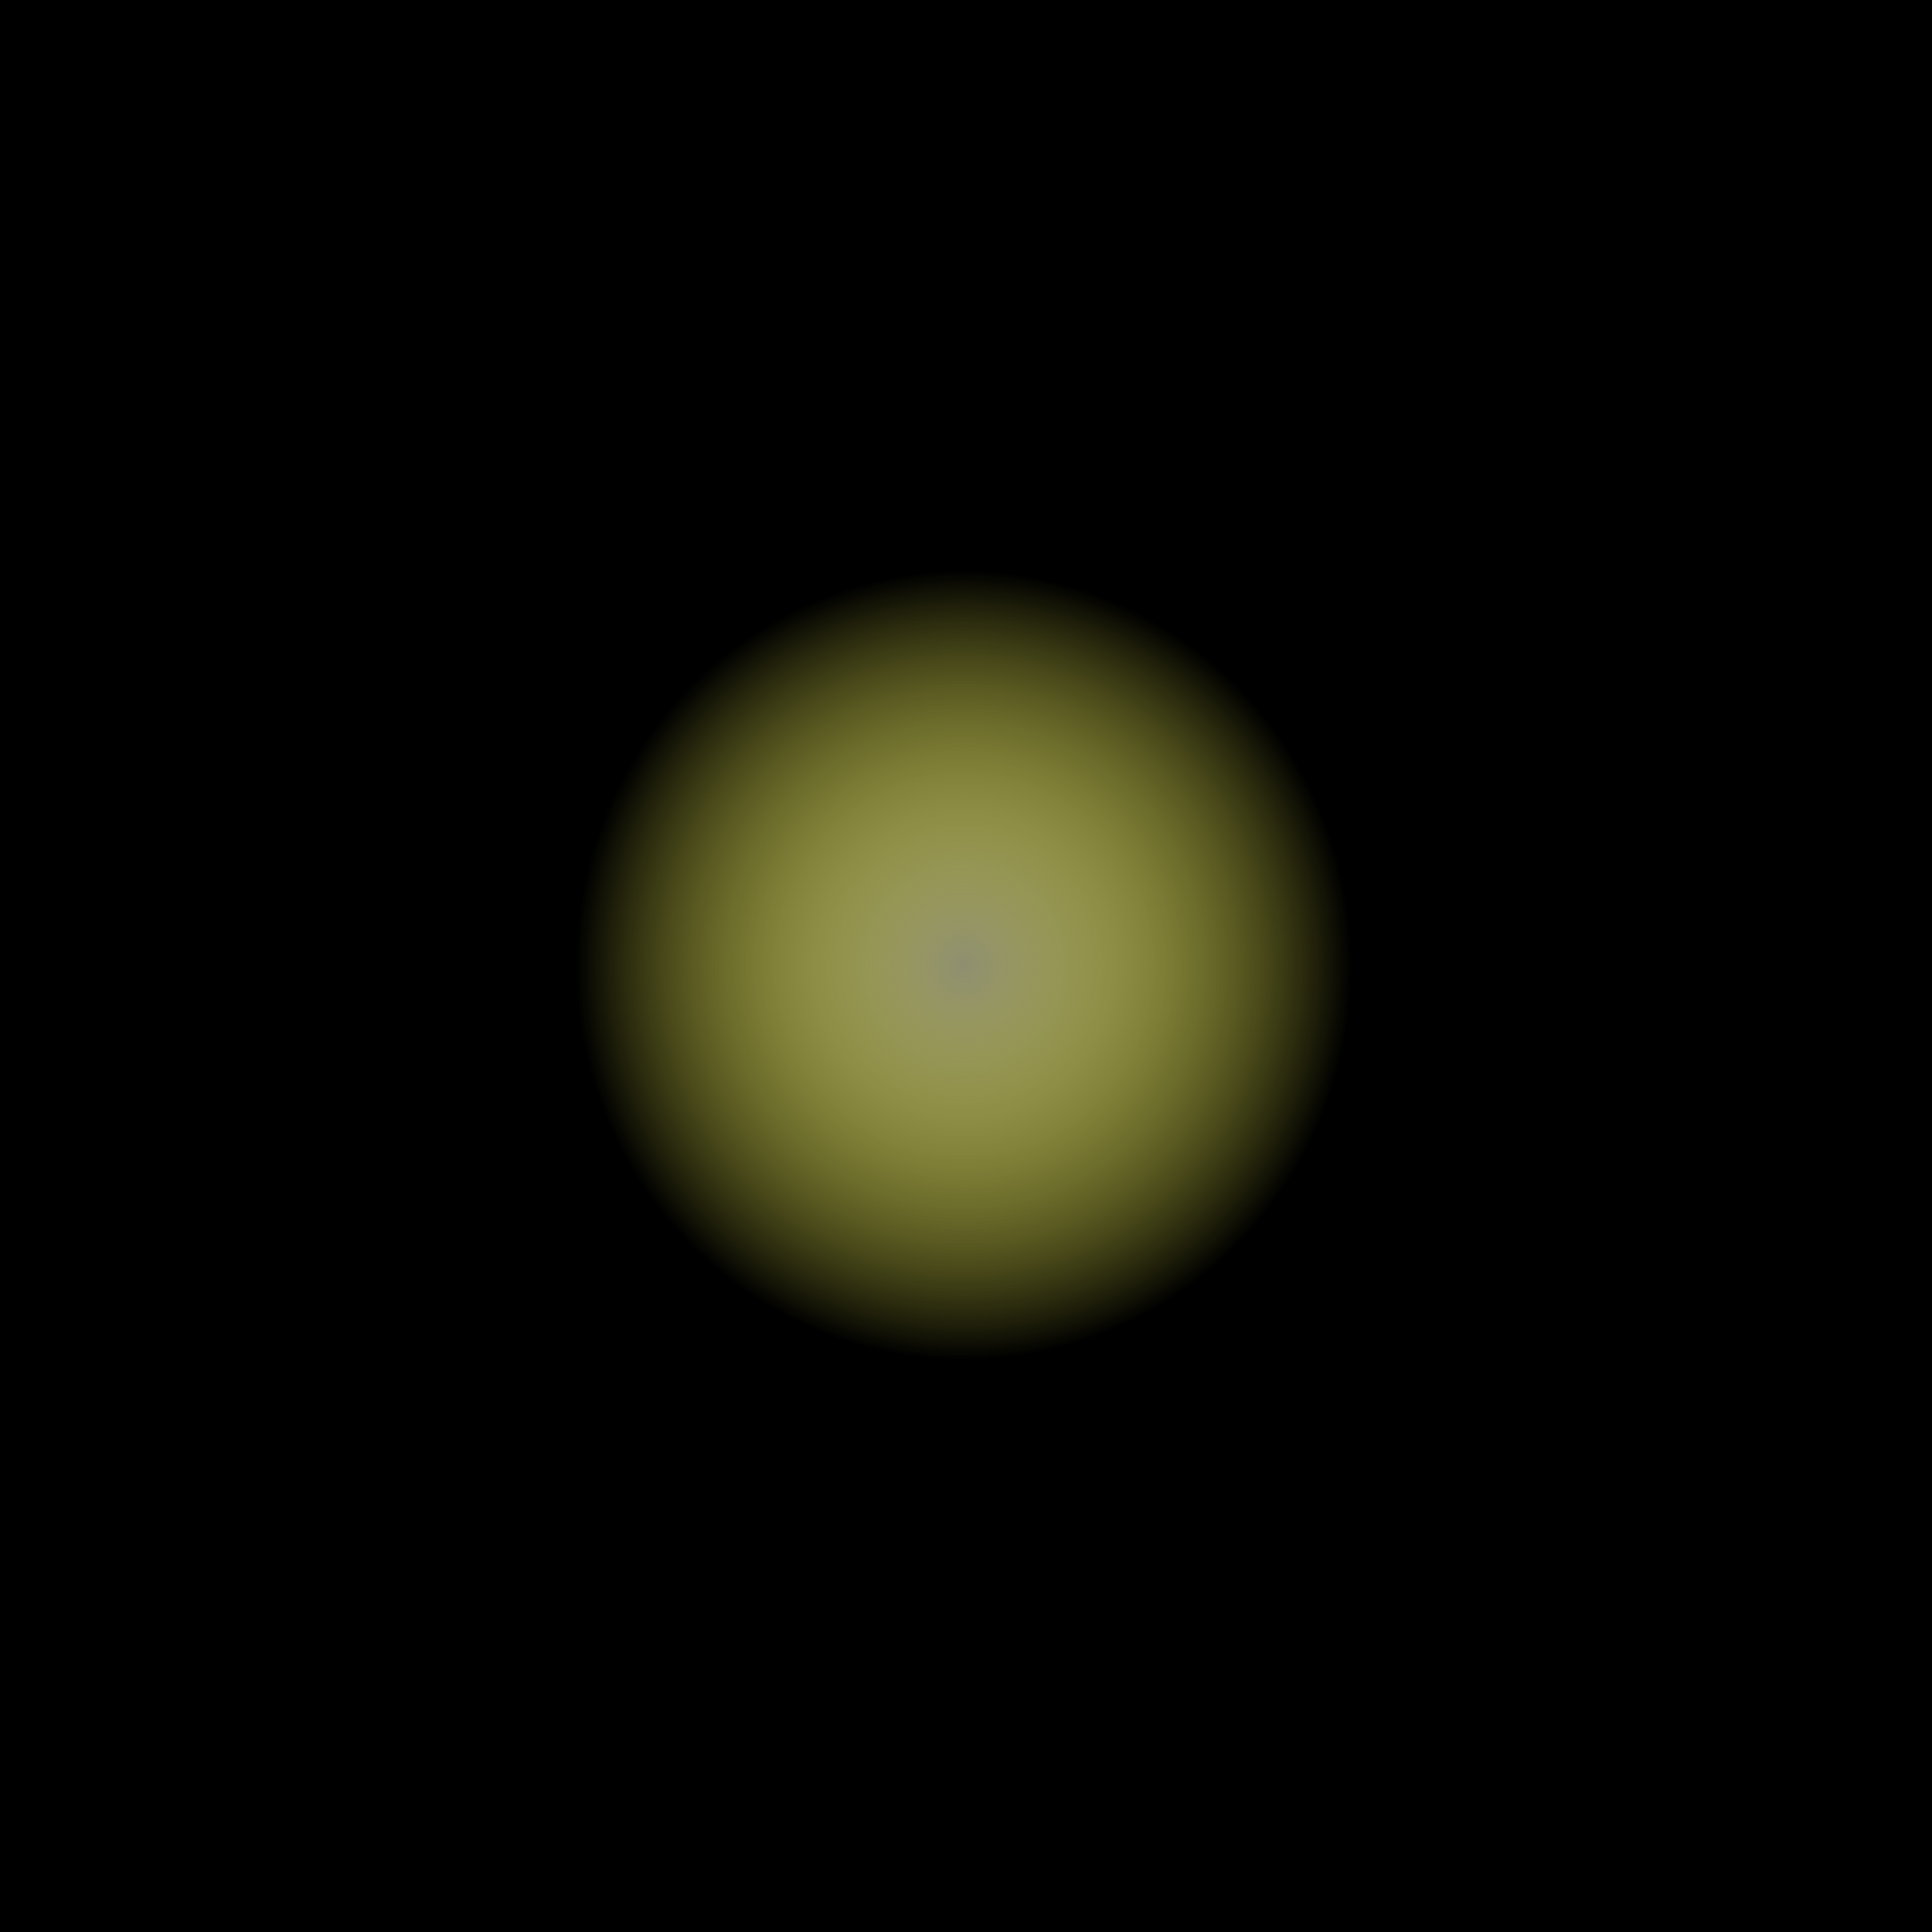 <?xml version="1.0" encoding="UTF-8" standalone="no"?>
<!-- Created with Inkscape (http://www.inkscape.org/) -->

<svg
   xmlns:dc="http://purl.org/dc/elements/1.1/"
   xmlns:cc="http://creativecommons.org/ns#"
   xmlns:rdf="http://www.w3.org/1999/02/22-rdf-syntax-ns#"
   xmlns:svg="http://www.w3.org/2000/svg"
   xmlns="http://www.w3.org/2000/svg"
   xmlns:xlink="http://www.w3.org/1999/xlink"
   xmlns:sodipodi="http://sodipodi.sourceforge.net/DTD/sodipodi-0.dtd"
   xmlns:inkscape="http://www.inkscape.org/namespaces/inkscape"
   width="100"
   height="100"
   viewBox="0 0 100 100"
   id="svg2"
   version="1.1"
   inkscape:version="0.91 r13725"
   sodipodi:docname="tekening3.svg">
  <rect x="0" y="0" width="100" height="100" fill="#808080" stroke="none"/>
  <defs
     id="defs4">
    <linearGradient
       inkscape:collect="always"
       id="linearGradient4500">
      <stop
         style="stop-color:#ffff00;stop-opacity:0.118"
         offset="0"
         id="stop4502" />
      <stop
         style="stop-color:#000000;stop-opacity:1"
         offset="1"
         id="stop4504" />
    </linearGradient>
    <linearGradient
       inkscape:collect="always"
       id="linearGradient4164">
      <stop
         style="stop-color:#ffff00;stop-opacity:0.2"
         offset="0"
         id="stop4166" />
      <stop
         style="stop-color:#000000;stop-opacity:1"
         offset="1"
         id="stop4168" />
    </linearGradient>
    <linearGradient
       id="linearGradient4813"
       inkscape:collect="always">
      <stop
         id="stop4891"
         offset="0"
         style="stop-color:#ffff00;stop-opacity:1;" />
      <stop
         id="stop4893"
         offset="1"
         style="stop-color:#ffff00;stop-opacity:0;" />
    </linearGradient>
    <radialGradient
       inkscape:collect="always"
       xlink:href="#linearGradient4813"
       id="radialGradient4819"
       cx="50"
       cy="994.617"
       fx="50"
       fy="994.617"
       r="12.5"
       gradientTransform="matrix(0,-3.377,1.62,0,-1319.453,1058.587)"
       gradientUnits="userSpaceOnUse" />
    <radialGradient
       inkscape:collect="always"
       xlink:href="#linearGradient4813"
       id="radialGradient4823"
       gradientUnits="userSpaceOnUse"
       gradientTransform="matrix(0,-3.377,1.62,0,-1694.977,1146.976)"
       cx="50"
       cy="994.617"
       fx="50"
       fy="994.617"
       r="12.5" />
    <radialGradient
       inkscape:collect="always"
       xlink:href="#linearGradient4164"
       id="radialGradient4829"
       gradientUnits="userSpaceOnUse"
       gradientTransform="matrix(0,-3.377,1.62,0,-1478.505,1148.716)"
       cx="50"
       cy="994.617"
       fx="50"
       fy="994.617"
       r="12.5" />
    <radialGradient
       inkscape:collect="always"
       xlink:href="#linearGradient4500"
       id="radialGradient4506"
       cx="179.729"
       cy="1115.22"
       fx="179.729"
       fy="1115.22"
       r="23.36"
       gradientUnits="userSpaceOnUse"
       gradientTransform="matrix(1.4318325e-4,0.874,-0.859,1.4153805e-4,1138.186,957.952)" />
  </defs>
  <sodipodi:namedview
     id="base"
     pagecolor="#ffffff"
     bordercolor="#666666"
     borderopacity="1.0"
     inkscape:pageopacity="0.0"
     inkscape:pageshadow="2"
     inkscape:zoom="7.9195959"
     inkscape:cx="44.895718"
     inkscape:cy="48.17493"
     inkscape:document-units="px"
     inkscape:current-layer="g4363"
     showgrid="false"
     units="px"
     showguides="true"
     inkscape:guide-bbox="true"
     inkscape:window-width="1920"
     inkscape:window-height="1024"
     inkscape:window-x="0"
     inkscape:window-y="0"
     inkscape:window-maximized="1">
    <sodipodi:guide
       position="9.464,50"
       orientation="0,1"
       id="guide4690" />
  </sodipodi:namedview>
  <g
     inkscape:label="Laag 1"
     inkscape:groupmode="layer"
     id="layer1"
     transform="translate(0,-952.362)">
    <rect
       style="opacity:1;fill:#000000;fill-opacity:1;stroke:none;stroke-width:1;stroke-linecap:butt;stroke-linejoin:bevel;stroke-miterlimit:4;stroke-dasharray:none;stroke-dashoffset:0;stroke-opacity:1"
       id="rect4684"
       width="100"
       height="100"
       x="241.426"
       y="839.73" />
    <path
       id="path4692"
       style="opacity:1;fill:url(#radialGradient4819);fill-opacity:1;stroke:none;stroke-width:1;stroke-linecap:butt;stroke-linejoin:bevel;stroke-miterlimit:4;stroke-dasharray:none;stroke-dashoffset:0;stroke-opacity:1"
       d="m 278.926,861.74 c 0,-6.904 5.596,-12.5 12.5,-12.5 6.904,0 12.5,5.596 12.5,12.5 m -12.5,27.99 -6.25,-14 -6.25,-14 12.5,-10e-6 12.5,0 -6.25,14 z"
       inkscape:connector-curvature="0" />
    <g
       id="g4807">
      <path
         transform="matrix(0.375,0,0,0.485,128.082,495.011)"
         inkscape:transform-center-y="4.6666646"
         d="m 56.964,1039.743 -16.65,-28.839 -16.65,-28.839 33.301,-10e-6 33.301,0 -16.65,28.84 z"
         inkscape:randomized="0"
         inkscape:rounded="0"
         inkscape:flatsided="false"
         sodipodi:arg2="2.6179939"
         sodipodi:arg1="1.5707963"
         sodipodi:r2="19.226307"
         sodipodi:r1="38.45261"
         sodipodi:cy="1001.2907"
         sodipodi:cx="56.964287"
         sodipodi:sides="3"
         id="path4688-7"
         style="opacity:1;fill:#ffff00;fill-opacity:1;stroke:none;stroke-width:1;stroke-linecap:butt;stroke-linejoin:bevel;stroke-miterlimit:4;stroke-dasharray:none;stroke-dashoffset:0;stroke-opacity:1"
         sodipodi:type="star" />
      <path
         sodipodi:nodetypes="csc"
         inkscape:connector-curvature="0"
         id="path4692-5"
         d="m 136.964,971.76 c 0,-6.904 5.596,-12.5 12.5,-12.5 6.904,0 12.5,5.596 12.5,12.5"
         style="opacity:1;fill:#ffff00;fill-opacity:1;stroke:none;stroke-width:1;stroke-linecap:butt;stroke-linejoin:bevel;stroke-miterlimit:4;stroke-dasharray:none;stroke-dashoffset:0;stroke-opacity:1" />
    </g>
    <path
       d="m -96.598,950.129 c 0,-6.904 5.596,-12.5 12.5,-12.5 6.904,0 12.5,5.596 12.5,12.5 m -12.5,27.99 -6.25,-14 -6.25,-14 12.5,-1e-5 12.5,0 -6.25,14 z"
       style="opacity:1;fill:url(#radialGradient4823);fill-opacity:1;stroke:none;stroke-width:1;stroke-linecap:butt;stroke-linejoin:bevel;stroke-miterlimit:4;stroke-dasharray:none;stroke-dashoffset:0;stroke-opacity:1"
       id="path4821"
       inkscape:connector-curvature="0" />
    <g
       id="g4363"
       transform="translate(-130.357,-112.857)">
      <path
         style="opacity:1;fill:#000000;fill-opacity:1;stroke:none;stroke-width:1;stroke-linecap:butt;stroke-linejoin:bevel;stroke-miterlimit:4;stroke-dasharray:none;stroke-dashoffset:0;stroke-opacity:1"
         d="m 82.375,929.859 0,100 100,0 0,-100 -100,0 z m 50,9.51 c 6.904,0 12.5,5.596 12.5,12.5 l -0.004,0 -6.246,13.99 -2.062,4.623 a 10.279,10.279 0 0 1 6.092,9.377 10.279,10.279 0 0 1 -10.279,10.279 10.279,10.279 0 0 1 -10.279,-10.279 10.279,10.279 0 0 1 6.096,-9.375 l -2.066,-4.625 -6.246,-13.99 -0.004,0 0,-0.008 0,-0.002 c 0.005,-6.899 5.6,-12.49 12.5,-12.49 z"
         id="rect4825"
         inkscape:connector-curvature="0" />
      <path
         inkscape:connector-curvature="0"
         id="path4827"
         style="opacity:1;fill:url(#radialGradient4829);fill-opacity:1;fill-rule:nonzero;stroke:none;stroke-width:1;stroke-linecap:butt;stroke-linejoin:bevel;stroke-miterlimit:4;stroke-dasharray:none;stroke-dashoffset:0;stroke-opacity:1"
         d="m 119.875,951.869 c 0,-6.904 5.596,-12.5 12.5,-12.5 6.904,0 12.5,5.596 12.5,12.5 m -12.5,27.99 -6.25,-14 -6.25,-14 12.5,0 12.5,0 -6.25,14 z" />
      <path
         style="opacity:1;fill:#000000;fill-opacity:1;fill-rule:nonzero;stroke:none;stroke-width:1;stroke-linecap:butt;stroke-linejoin:bevel;stroke-miterlimit:4;stroke-dasharray:none;stroke-dashoffset:0;stroke-opacity:1"
         d="M 0 0 L 0 100 L 100 100 L 100 0 L 0 0 z M 50 26.641 A 23.36 23.36 0 0 1 73.359 50 A 23.36 23.36 0 0 1 50 73.359 A 23.36 23.36 0 0 1 26.641 50 A 23.36 23.36 0 0 1 50 26.641 z "
         transform="translate(130.357,1065.22)"
         id="rect4493" />
      <circle
         style="opacity:1;fill:url(#radialGradient4506);fill-opacity:1;fill-rule:nonzero;stroke:none;stroke-width:1;stroke-linecap:butt;stroke-linejoin:bevel;stroke-miterlimit:4;stroke-dasharray:none;stroke-dashoffset:0;stroke-opacity:0.316"
         id="path4498"
         cx="180.357"
         cy="1115.22"
         r="23.36" />
      <circle
         r="23.36"
         cy="1115.22"
         cx="180.357"
         id="circle4513"
         style="opacity:1;fill:none;fill-opacity:1;fill-rule:nonzero;stroke:#000000;stroke-width:1;stroke-linecap:butt;stroke-linejoin:bevel;stroke-miterlimit:4;stroke-dasharray:none;stroke-dashoffset:0;stroke-opacity:1" />
    </g>
  </g>
</svg>
